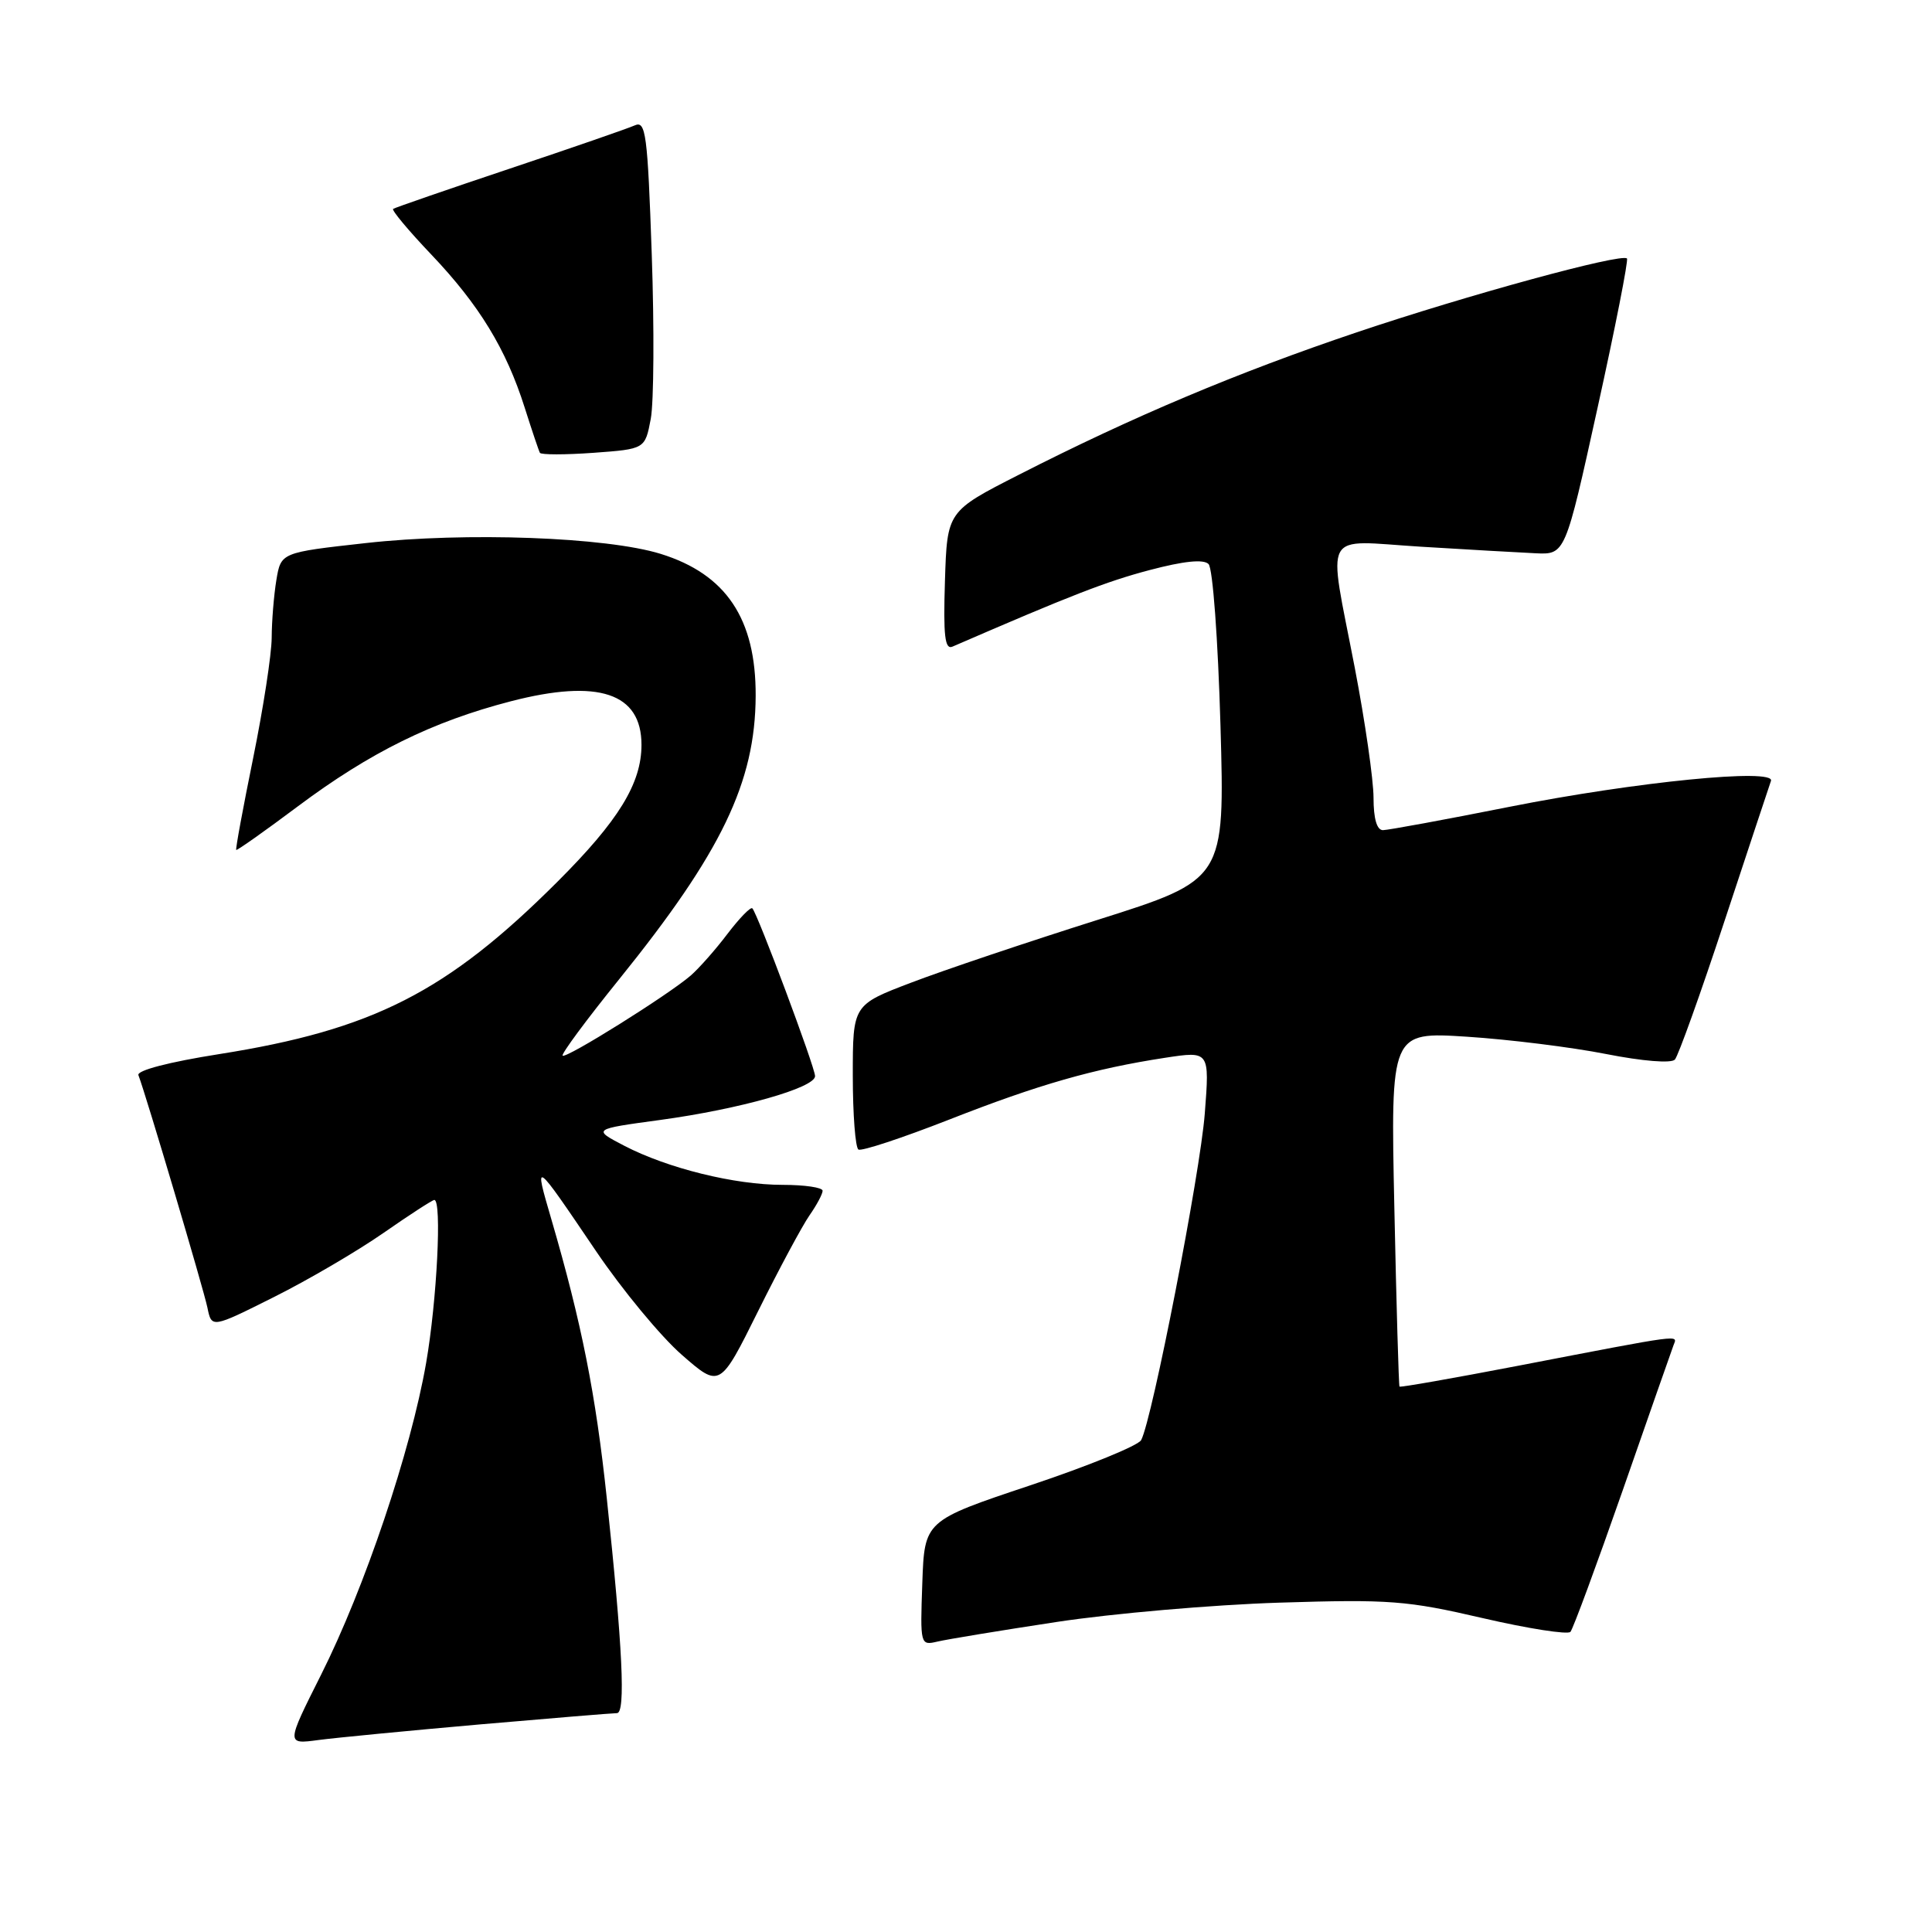 <?xml version="1.0" encoding="UTF-8" standalone="no"?>
<!DOCTYPE svg PUBLIC "-//W3C//DTD SVG 1.1//EN" "http://www.w3.org/Graphics/SVG/1.1/DTD/svg11.dtd" >
<svg xmlns="http://www.w3.org/2000/svg" xmlns:xlink="http://www.w3.org/1999/xlink" version="1.1" viewBox="0 0 256 256">
 <g >
 <path fill="currentColor"
d=" M 63.63 228.49 C 73.05 227.67 81.20 227.00 81.75 227.00 C 82.92 227.00 82.50 218.28 80.40 198.50 C 78.94 184.73 77.06 175.28 73.06 161.57 C 70.72 153.56 70.69 153.54 78.99 165.80 C 82.45 170.91 87.55 177.08 90.33 179.51 C 95.39 183.93 95.39 183.93 100.46 173.72 C 103.25 168.10 106.32 162.39 107.27 161.03 C 108.22 159.67 109.00 158.21 109.00 157.78 C 109.00 157.35 106.62 157.00 103.71 157.00 C 97.35 157.00 88.48 154.81 82.72 151.82 C 78.50 149.62 78.50 149.62 87.48 148.40 C 98.03 146.96 108.00 144.14 108.00 142.59 C 108.00 141.43 100.38 121.05 99.69 120.36 C 99.46 120.13 97.99 121.65 96.41 123.72 C 94.84 125.80 92.64 128.29 91.53 129.26 C 88.56 131.83 74.99 140.32 74.55 139.88 C 74.34 139.67 77.71 135.12 82.04 129.76 C 95.61 112.95 100.08 103.66 100.13 92.20 C 100.17 81.99 96.21 76.08 87.54 73.39 C 80.34 71.16 61.75 70.48 48.47 71.96 C 37.23 73.21 37.23 73.21 36.62 76.86 C 36.29 78.86 36.01 82.30 36.00 84.50 C 35.99 86.70 34.88 93.88 33.54 100.47 C 32.20 107.05 31.19 112.52 31.30 112.62 C 31.41 112.72 35.08 110.13 39.46 106.85 C 49.05 99.68 57.28 95.62 67.70 92.92 C 79.30 89.92 85.00 91.82 85.00 98.69 C 85.00 103.81 81.97 108.74 73.86 116.84 C 59.22 131.46 49.40 136.46 29.01 139.68 C 22.41 140.72 18.11 141.84 18.34 142.46 C 19.37 145.17 26.98 170.83 27.48 173.25 C 28.04 176.00 28.04 176.00 36.27 171.88 C 40.80 169.62 47.33 165.79 50.80 163.38 C 54.26 160.97 57.30 159.00 57.55 159.00 C 58.57 159.00 57.90 172.34 56.46 180.62 C 54.43 192.27 48.32 210.42 42.54 221.92 C 37.91 231.14 37.91 231.14 42.21 230.56 C 44.57 230.25 54.21 229.32 63.63 228.49 Z  M 140.00 214.92 C 147.43 213.79 160.70 212.64 169.50 212.36 C 184.14 211.90 186.43 212.08 196.47 214.41 C 202.51 215.81 207.74 216.62 208.09 216.23 C 208.44 215.83 211.55 207.40 215.01 197.50 C 218.46 187.60 221.49 178.94 221.75 178.25 C 222.27 176.84 223.39 176.69 201.06 180.99 C 192.57 182.62 185.54 183.86 185.44 183.73 C 185.34 183.60 185.03 172.97 184.76 160.11 C 184.26 136.72 184.26 136.72 194.38 137.37 C 199.95 137.73 208.24 138.76 212.80 139.66 C 217.67 140.62 221.45 140.92 221.93 140.40 C 222.38 139.90 225.35 131.62 228.52 122.00 C 231.70 112.38 234.46 104.04 234.66 103.48 C 235.30 101.75 216.72 103.59 200.00 106.91 C 191.47 108.61 183.94 109.99 183.25 110.00 C 182.44 110.00 182.00 108.48 182.00 105.71 C 182.00 103.35 180.88 95.58 179.51 88.46 C 175.93 69.87 174.98 71.62 188.25 72.44 C 194.44 72.82 201.28 73.21 203.45 73.31 C 207.40 73.50 207.40 73.50 211.68 54.06 C 214.04 43.37 215.79 34.46 215.58 34.25 C 214.85 33.52 194.35 39.12 179.79 44.03 C 163.97 49.36 150.13 55.19 135.00 62.91 C 125.50 67.75 125.50 67.75 125.21 77.00 C 124.98 84.25 125.20 86.12 126.21 85.68 C 141.87 78.89 146.60 77.05 152.32 75.54 C 156.86 74.34 159.47 74.07 160.14 74.74 C 160.70 75.30 161.39 84.72 161.72 96.15 C 162.30 116.56 162.30 116.56 145.40 121.90 C 136.10 124.84 125.01 128.57 120.75 130.20 C 113.00 133.15 113.00 133.15 113.00 142.51 C 113.00 147.67 113.34 152.08 113.75 152.32 C 114.16 152.57 119.54 150.79 125.70 148.38 C 137.64 143.69 144.93 141.61 154.39 140.16 C 160.28 139.26 160.28 139.26 159.64 147.55 C 159.03 155.48 152.68 188.07 151.21 190.82 C 150.82 191.55 144.20 194.25 136.50 196.82 C 122.50 201.50 122.50 201.50 122.21 209.78 C 121.92 217.96 121.95 218.05 124.21 217.52 C 125.47 217.22 132.57 216.05 140.00 214.92 Z  M 86.23 55.50 C 86.64 53.30 86.70 43.49 86.36 33.69 C 85.81 17.78 85.57 15.96 84.12 16.61 C 83.23 17.01 75.75 19.60 67.50 22.36 C 59.25 25.12 52.32 27.52 52.09 27.68 C 51.87 27.85 54.15 30.58 57.16 33.74 C 63.49 40.40 67.06 46.24 69.52 54.00 C 70.48 57.02 71.39 59.73 71.54 60.00 C 71.69 60.27 74.88 60.27 78.64 60.00 C 85.47 59.50 85.47 59.50 86.23 55.50 Z "/>
</g>
</svg>